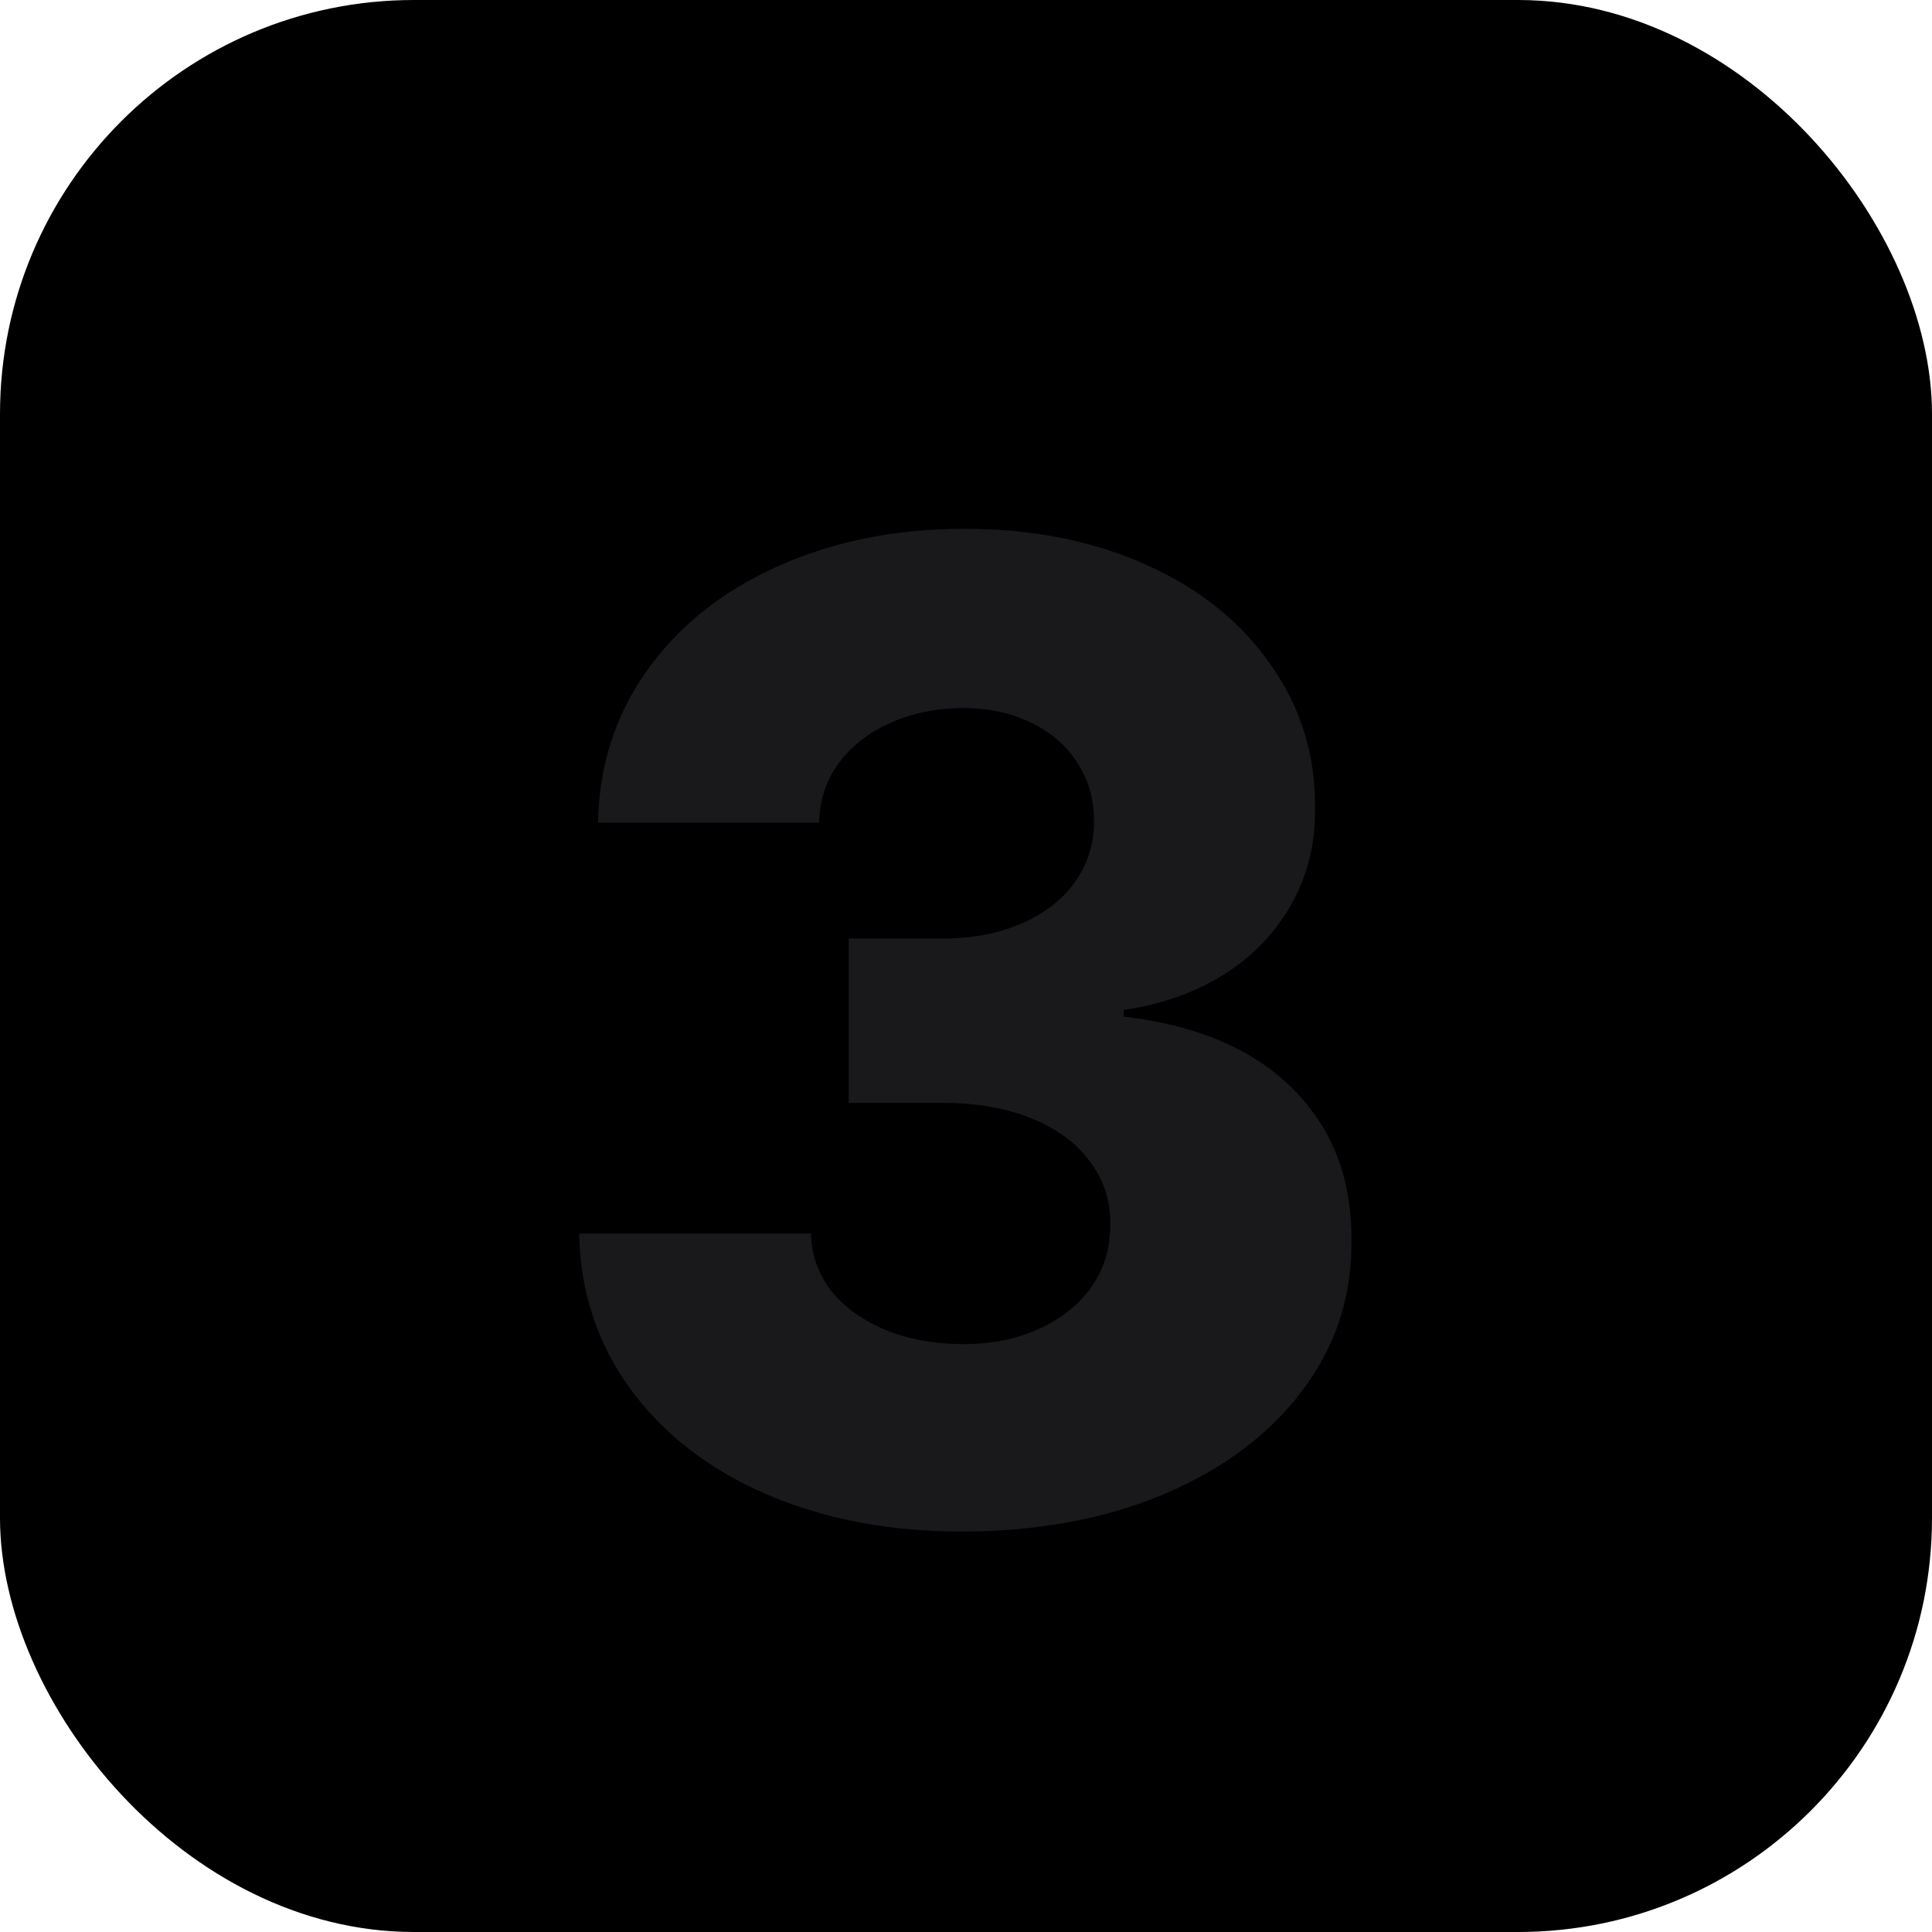 <svg width="14" height="14" viewBox="0 0 14 14" fill="current" xmlns="http://www.w3.org/2000/svg">
<rect width="14" height="14" rx="3" fill="current"/>
<path d="M6.971 11.098C6.44 11.098 5.965 11.007 5.545 10.824C5.128 10.642 4.801 10.386 4.563 10.058C4.326 9.729 4.204 9.356 4.197 8.939H5.877C5.88 9.092 5.929 9.231 6.023 9.354C6.121 9.475 6.253 9.569 6.419 9.638C6.588 9.706 6.775 9.74 6.98 9.74C7.186 9.74 7.369 9.703 7.532 9.628C7.695 9.553 7.822 9.451 7.913 9.32C8.004 9.187 8.048 9.037 8.045 8.871C8.048 8.702 7.999 8.55 7.898 8.417C7.801 8.284 7.659 8.179 7.474 8.104C7.291 8.03 7.078 7.992 6.834 7.992H6.15V6.801H6.834C7.046 6.801 7.234 6.765 7.4 6.693C7.566 6.622 7.695 6.522 7.786 6.396C7.881 6.265 7.928 6.117 7.928 5.951C7.928 5.792 7.887 5.65 7.806 5.526C7.728 5.403 7.617 5.307 7.474 5.238C7.33 5.167 7.166 5.131 6.98 5.131C6.788 5.131 6.613 5.167 6.453 5.238C6.297 5.307 6.172 5.404 6.077 5.531C5.986 5.655 5.939 5.798 5.936 5.961H4.334C4.34 5.551 4.458 5.185 4.686 4.862C4.917 4.537 5.232 4.285 5.633 4.105C6.036 3.923 6.489 3.832 6.99 3.832C7.485 3.832 7.926 3.92 8.313 4.096C8.701 4.271 9 4.514 9.212 4.823C9.427 5.129 9.533 5.473 9.529 5.854C9.533 6.111 9.476 6.343 9.358 6.552C9.241 6.76 9.077 6.931 8.865 7.064C8.654 7.195 8.413 7.279 8.143 7.318V7.367C8.676 7.429 9.087 7.605 9.373 7.895C9.66 8.184 9.799 8.552 9.793 8.998C9.796 9.398 9.677 9.758 9.437 10.077C9.196 10.396 8.86 10.647 8.431 10.829C8.001 11.008 7.514 11.098 6.971 11.098Z" fill="#19191B"/>
</svg>
